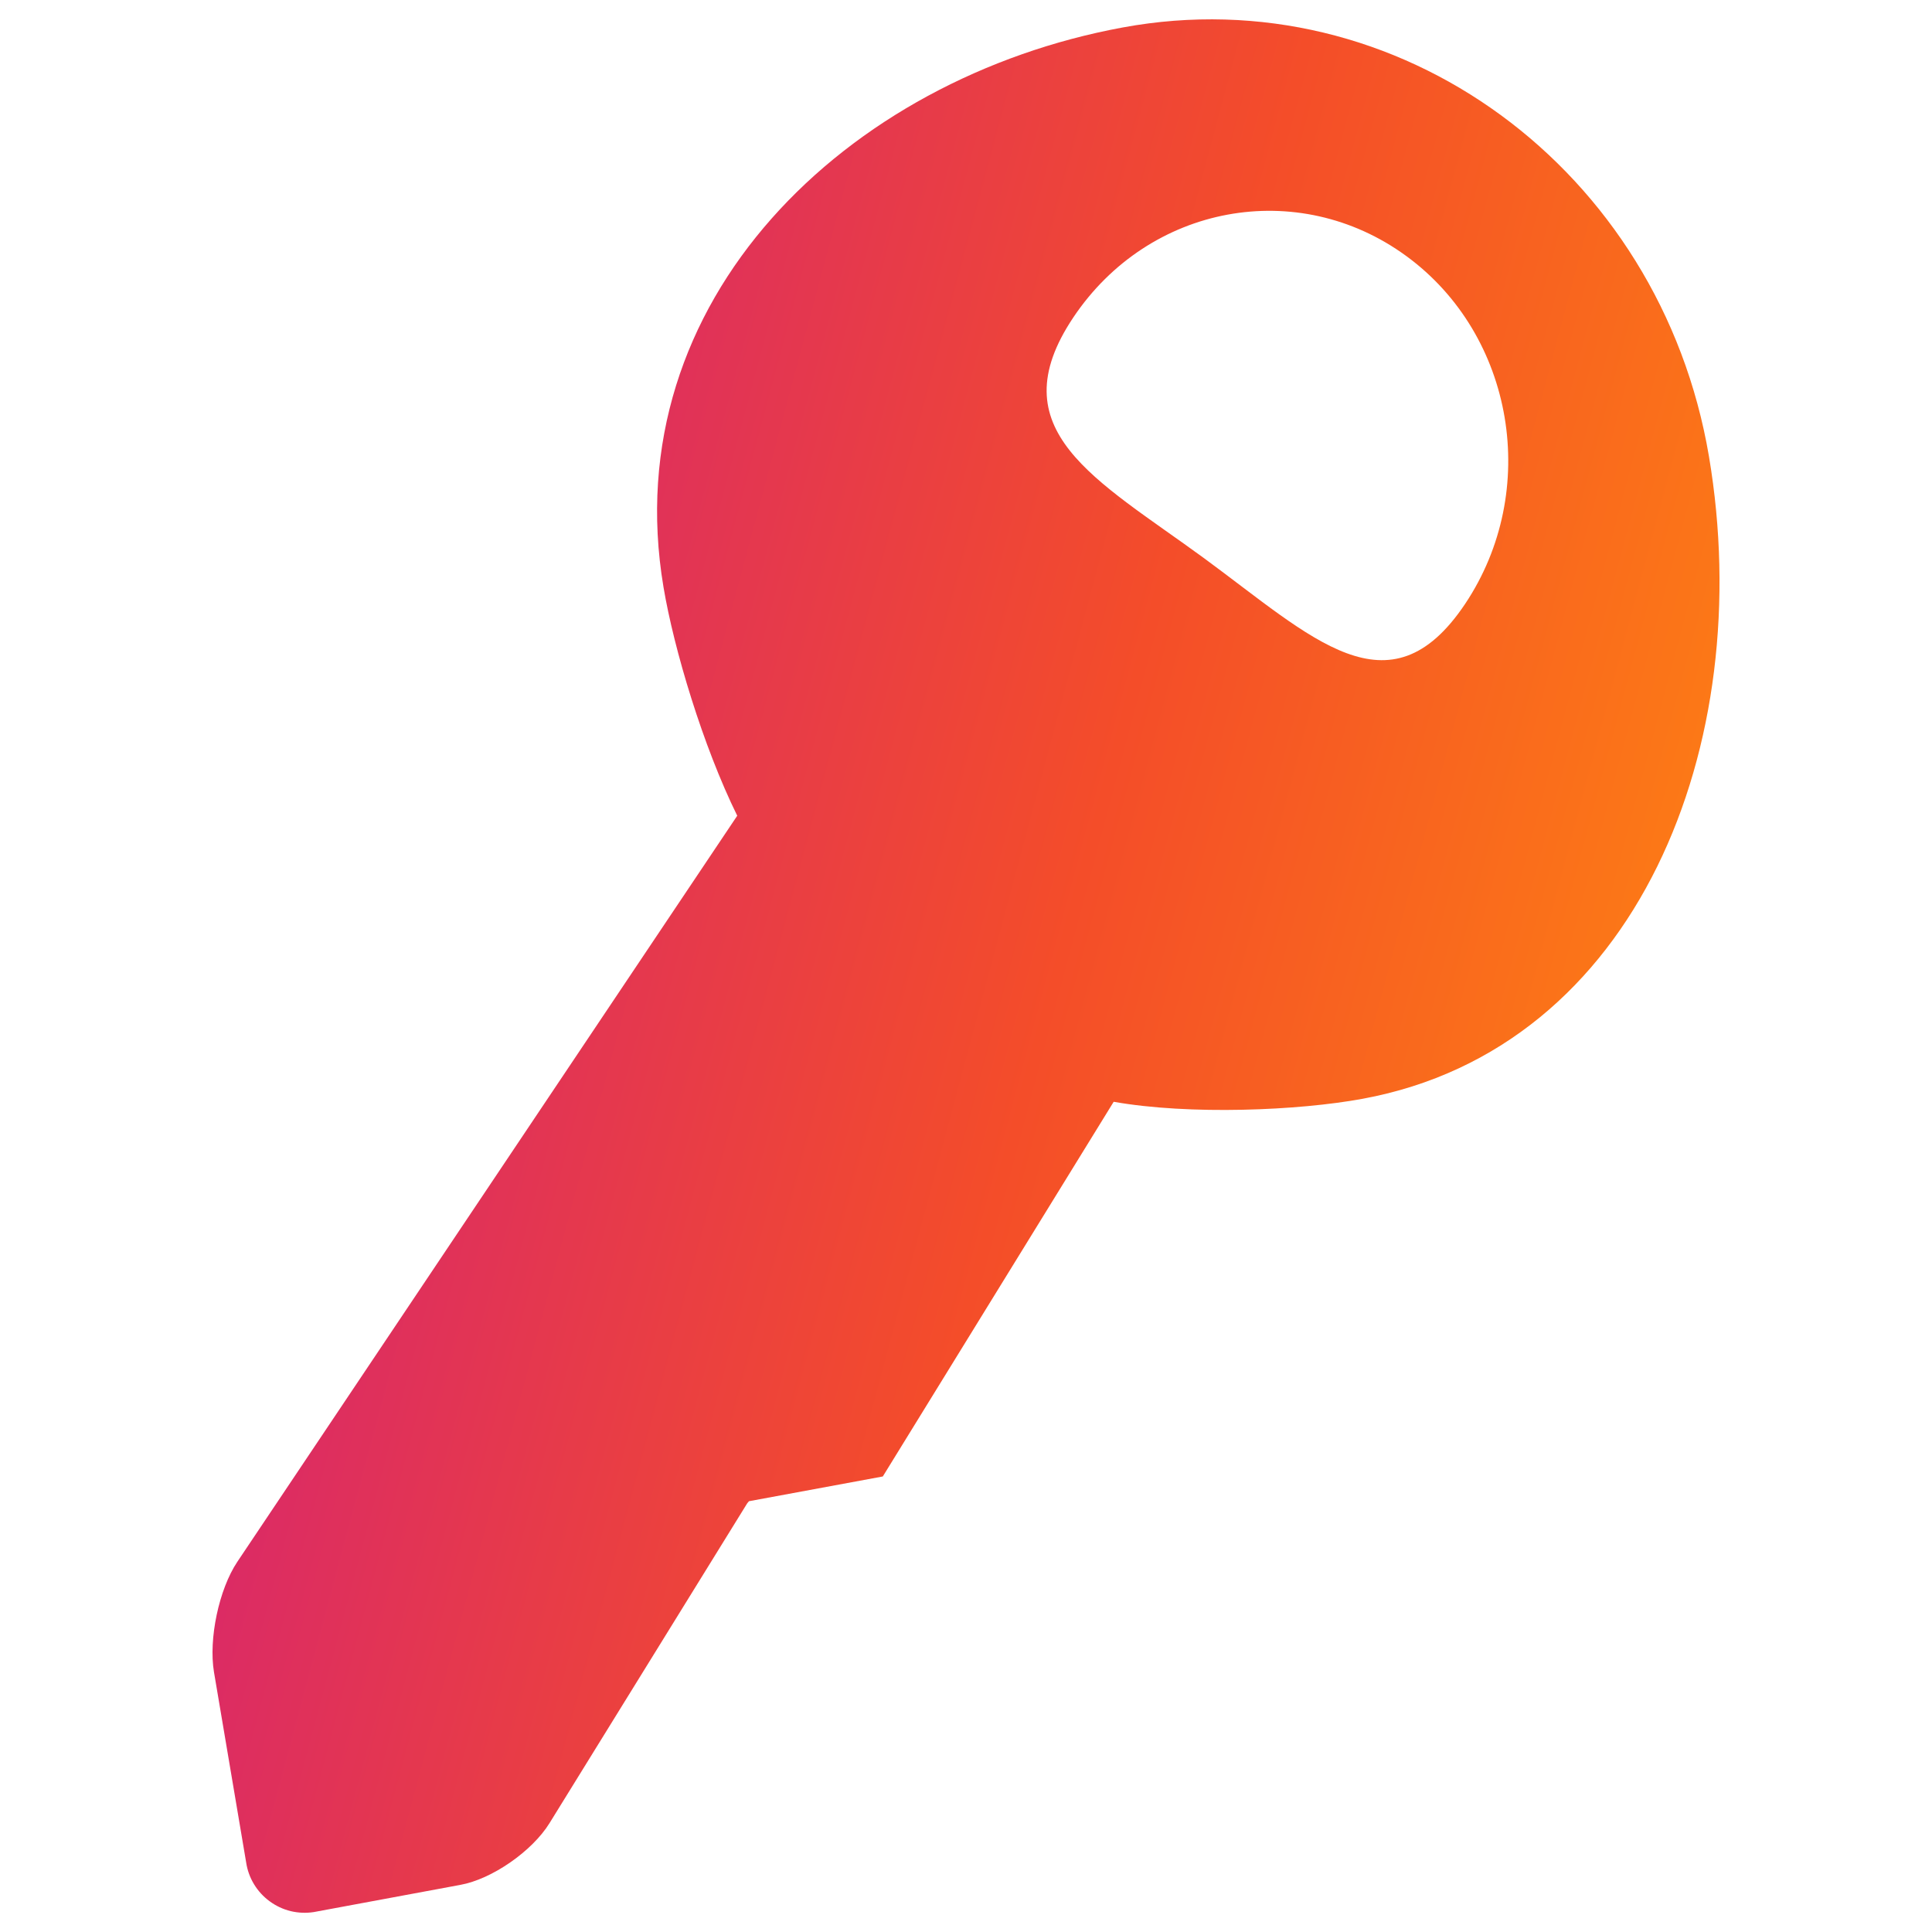 <svg width="32" height="32" viewBox="0 0 32 32" fill="none" xmlns="http://www.w3.org/2000/svg">
<path d="M28.306 7.561C27.501 2.798 23.154 -0.386 18.595 0.455C14.035 1.295 10.186 4.961 10.99 9.727C11.162 10.753 11.643 12.358 12.211 13.511L3.931 25.868C3.626 26.324 3.453 27.146 3.544 27.694L4.077 30.847C4.096 30.975 4.14 31.098 4.207 31.208C4.274 31.319 4.362 31.415 4.466 31.491C4.57 31.568 4.688 31.623 4.813 31.654C4.939 31.684 5.069 31.69 5.197 31.67L7.622 31.22C8.147 31.126 8.813 30.663 9.101 30.198L12.376 24.9L12.405 24.865L14.622 24.455L18.446 18.249C19.702 18.471 21.506 18.396 22.571 18.199C27.128 17.358 29.11 12.327 28.306 7.561V7.561ZM24.266 10.004C23.011 11.876 21.731 10.558 19.941 9.244C18.15 7.935 16.525 7.129 17.778 5.257C19.032 3.385 21.499 2.929 23.293 4.241C25.085 5.551 25.518 8.132 24.266 10.004V10.004Z" fill="url(#paint0_linear_2248_12495)"/>
<defs>
<linearGradient id="paint0_linear_2248_12495" x1="3.52" y1="16.001" x2="26.808" y2="22.242" gradientUnits="userSpaceOnUse">
<stop stop-color="#D52274"/>
<stop offset="0.562" stop-color="#F44D29"/>
<stop offset="1" stop-color="#FD7E14"/>
</linearGradient>
</defs>
</svg>
